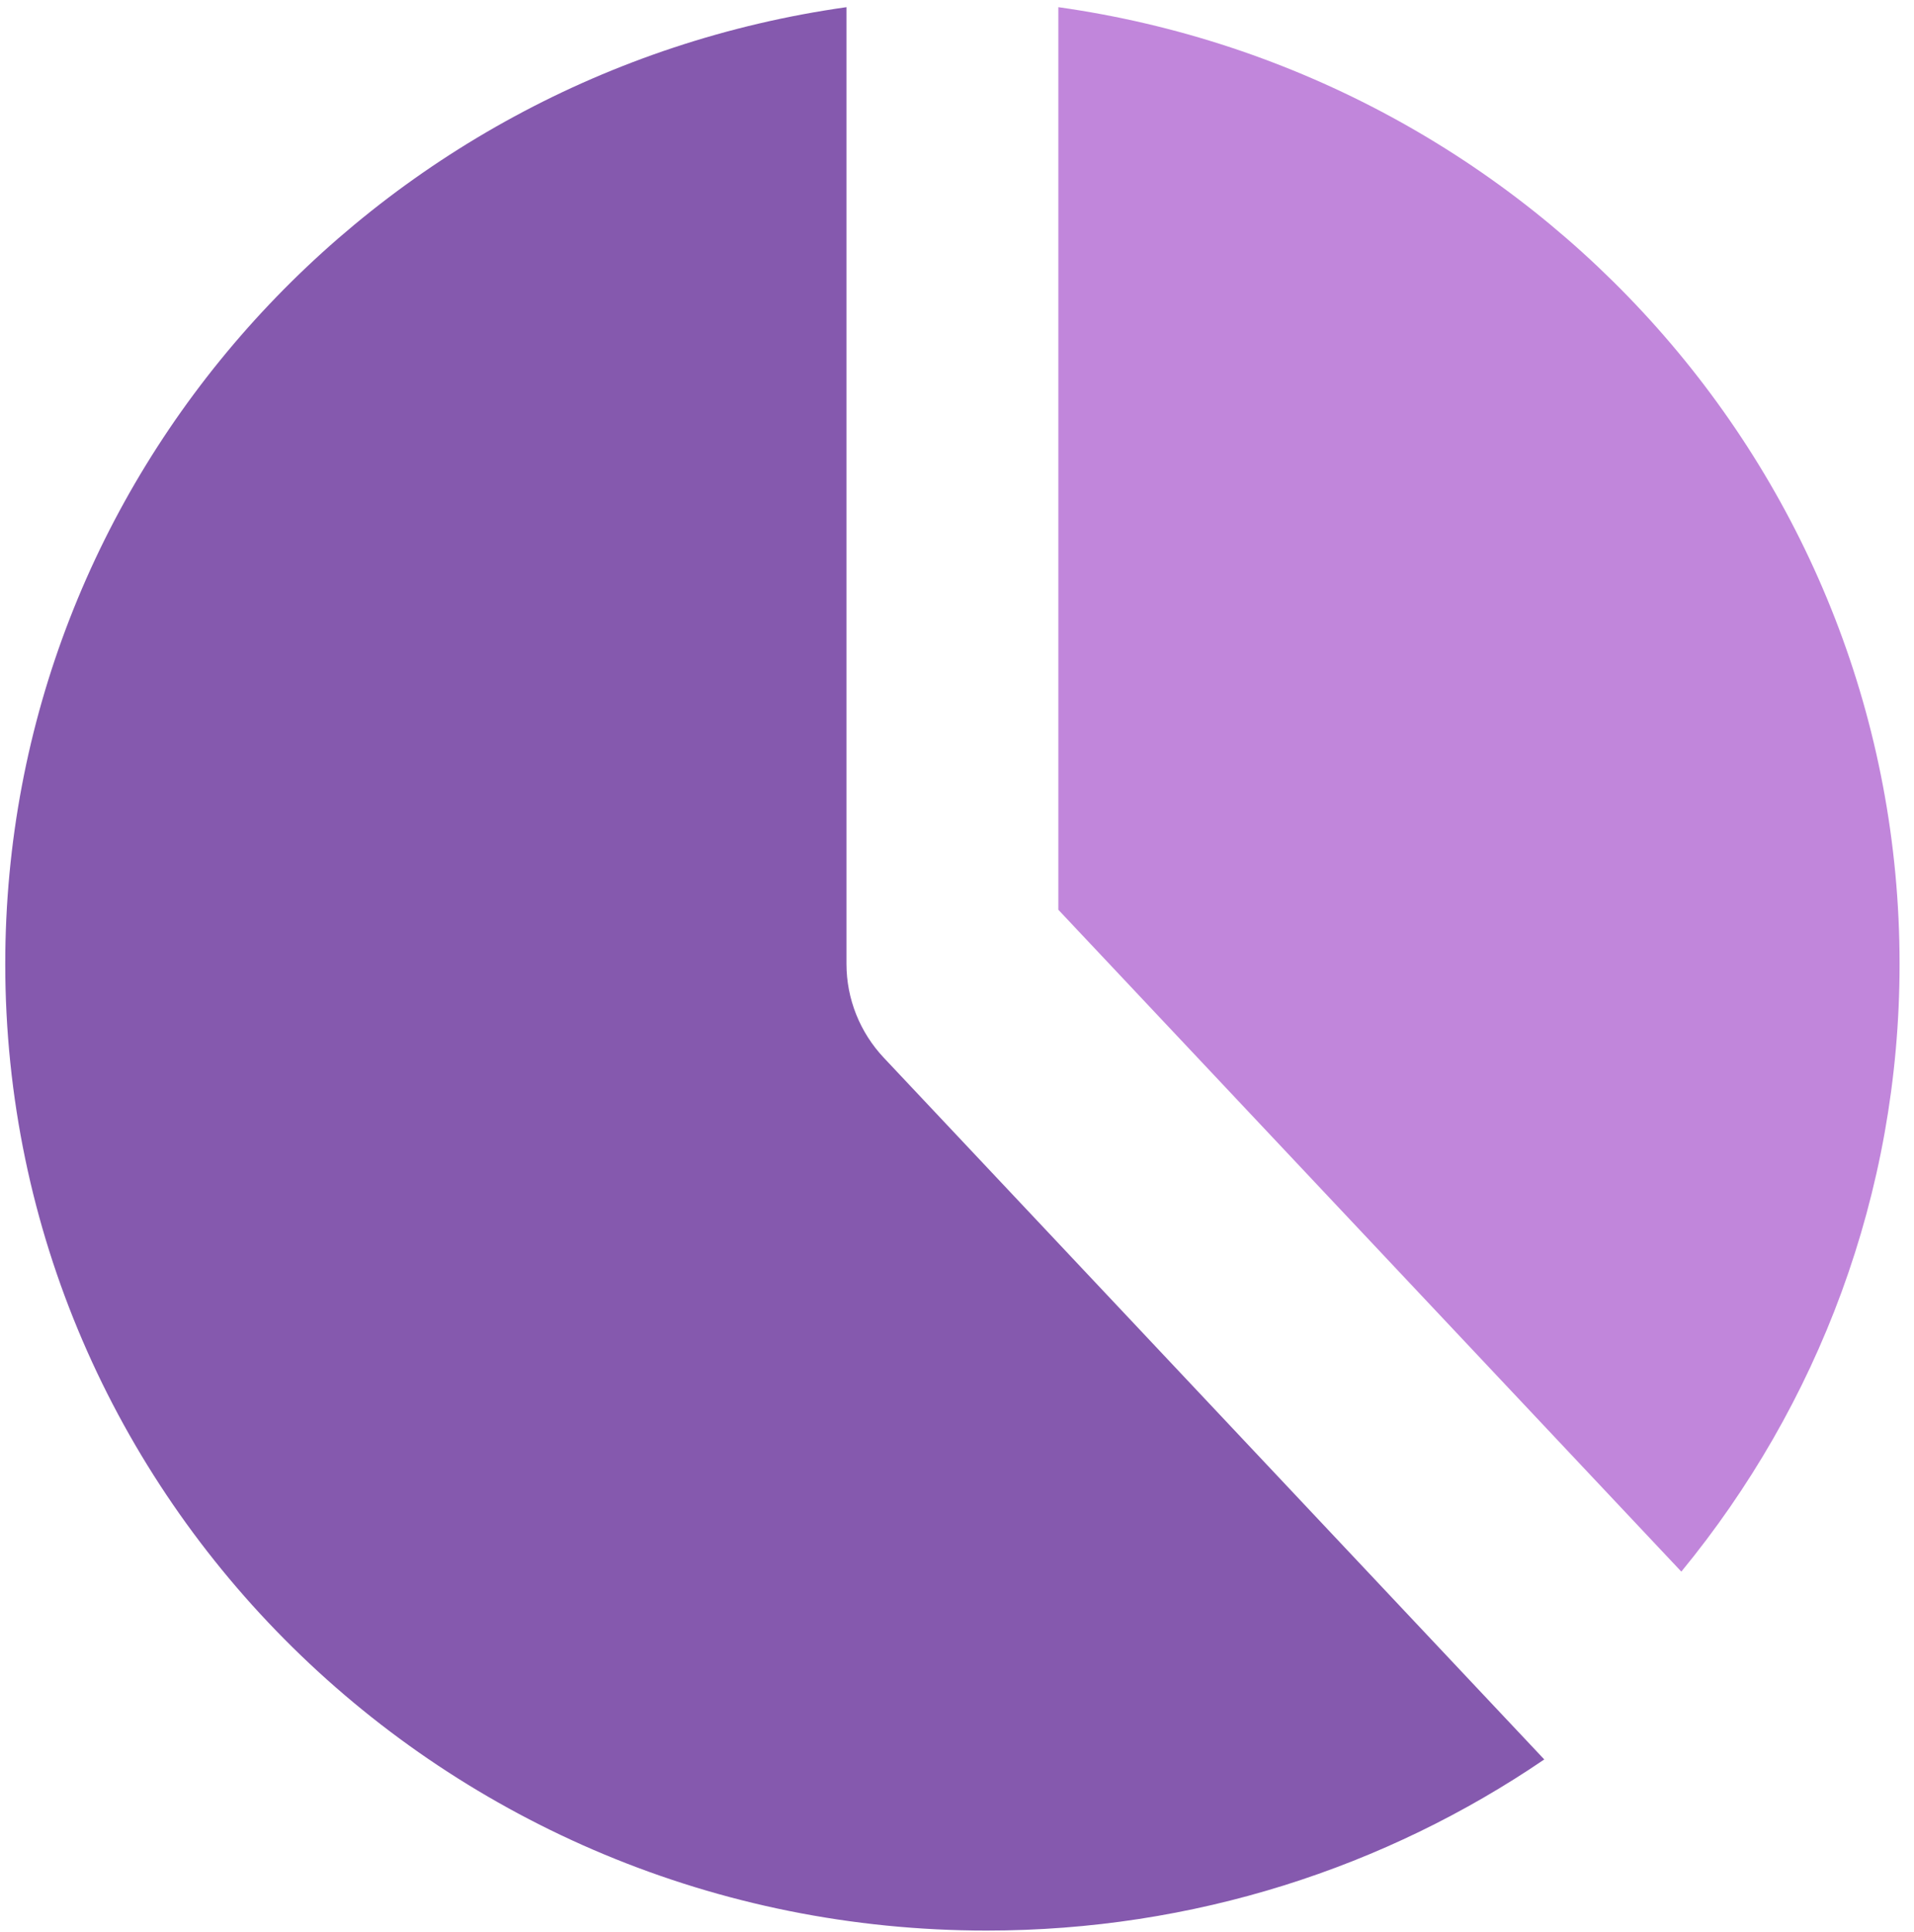 <svg xmlns="http://www.w3.org/2000/svg" xmlns:xlink="http://www.w3.org/1999/xlink" width="110" height="111" version="1.1" viewBox="0 0 110 111"><title>Group 2</title><desc>Created with Sketch.</desc><g id="Tablet" fill="none" fill-rule="evenodd" stroke="none" stroke-width="1"><g id="Home/EMPTY-Copy" transform="translate(-912, -498)"><g id="Group-2" transform="translate(912, 498)"><path id="Shape" fill="#C186DB" d="M96.628,90.305 C104.47,80.765 109.171,68.618 109.171,55.388 C109.171,27.407 88.158,4.263 60.825,0.412 L60.825,52.275 L96.628,90.305 Z"/><path id="Shape" fill="#8559AE" d="M50.797,60.782 C49.416,59.316 48.648,57.389 48.648,55.388 L48.648,0.412 C21.315,4.263 0.302,27.407 0.302,55.388 C0.302,86.063 25.555,110.93 56.706,110.93 C68.61,110.93 79.65,107.296 88.751,101.097 L50.797,60.782 Z"/></g></g></g></svg>